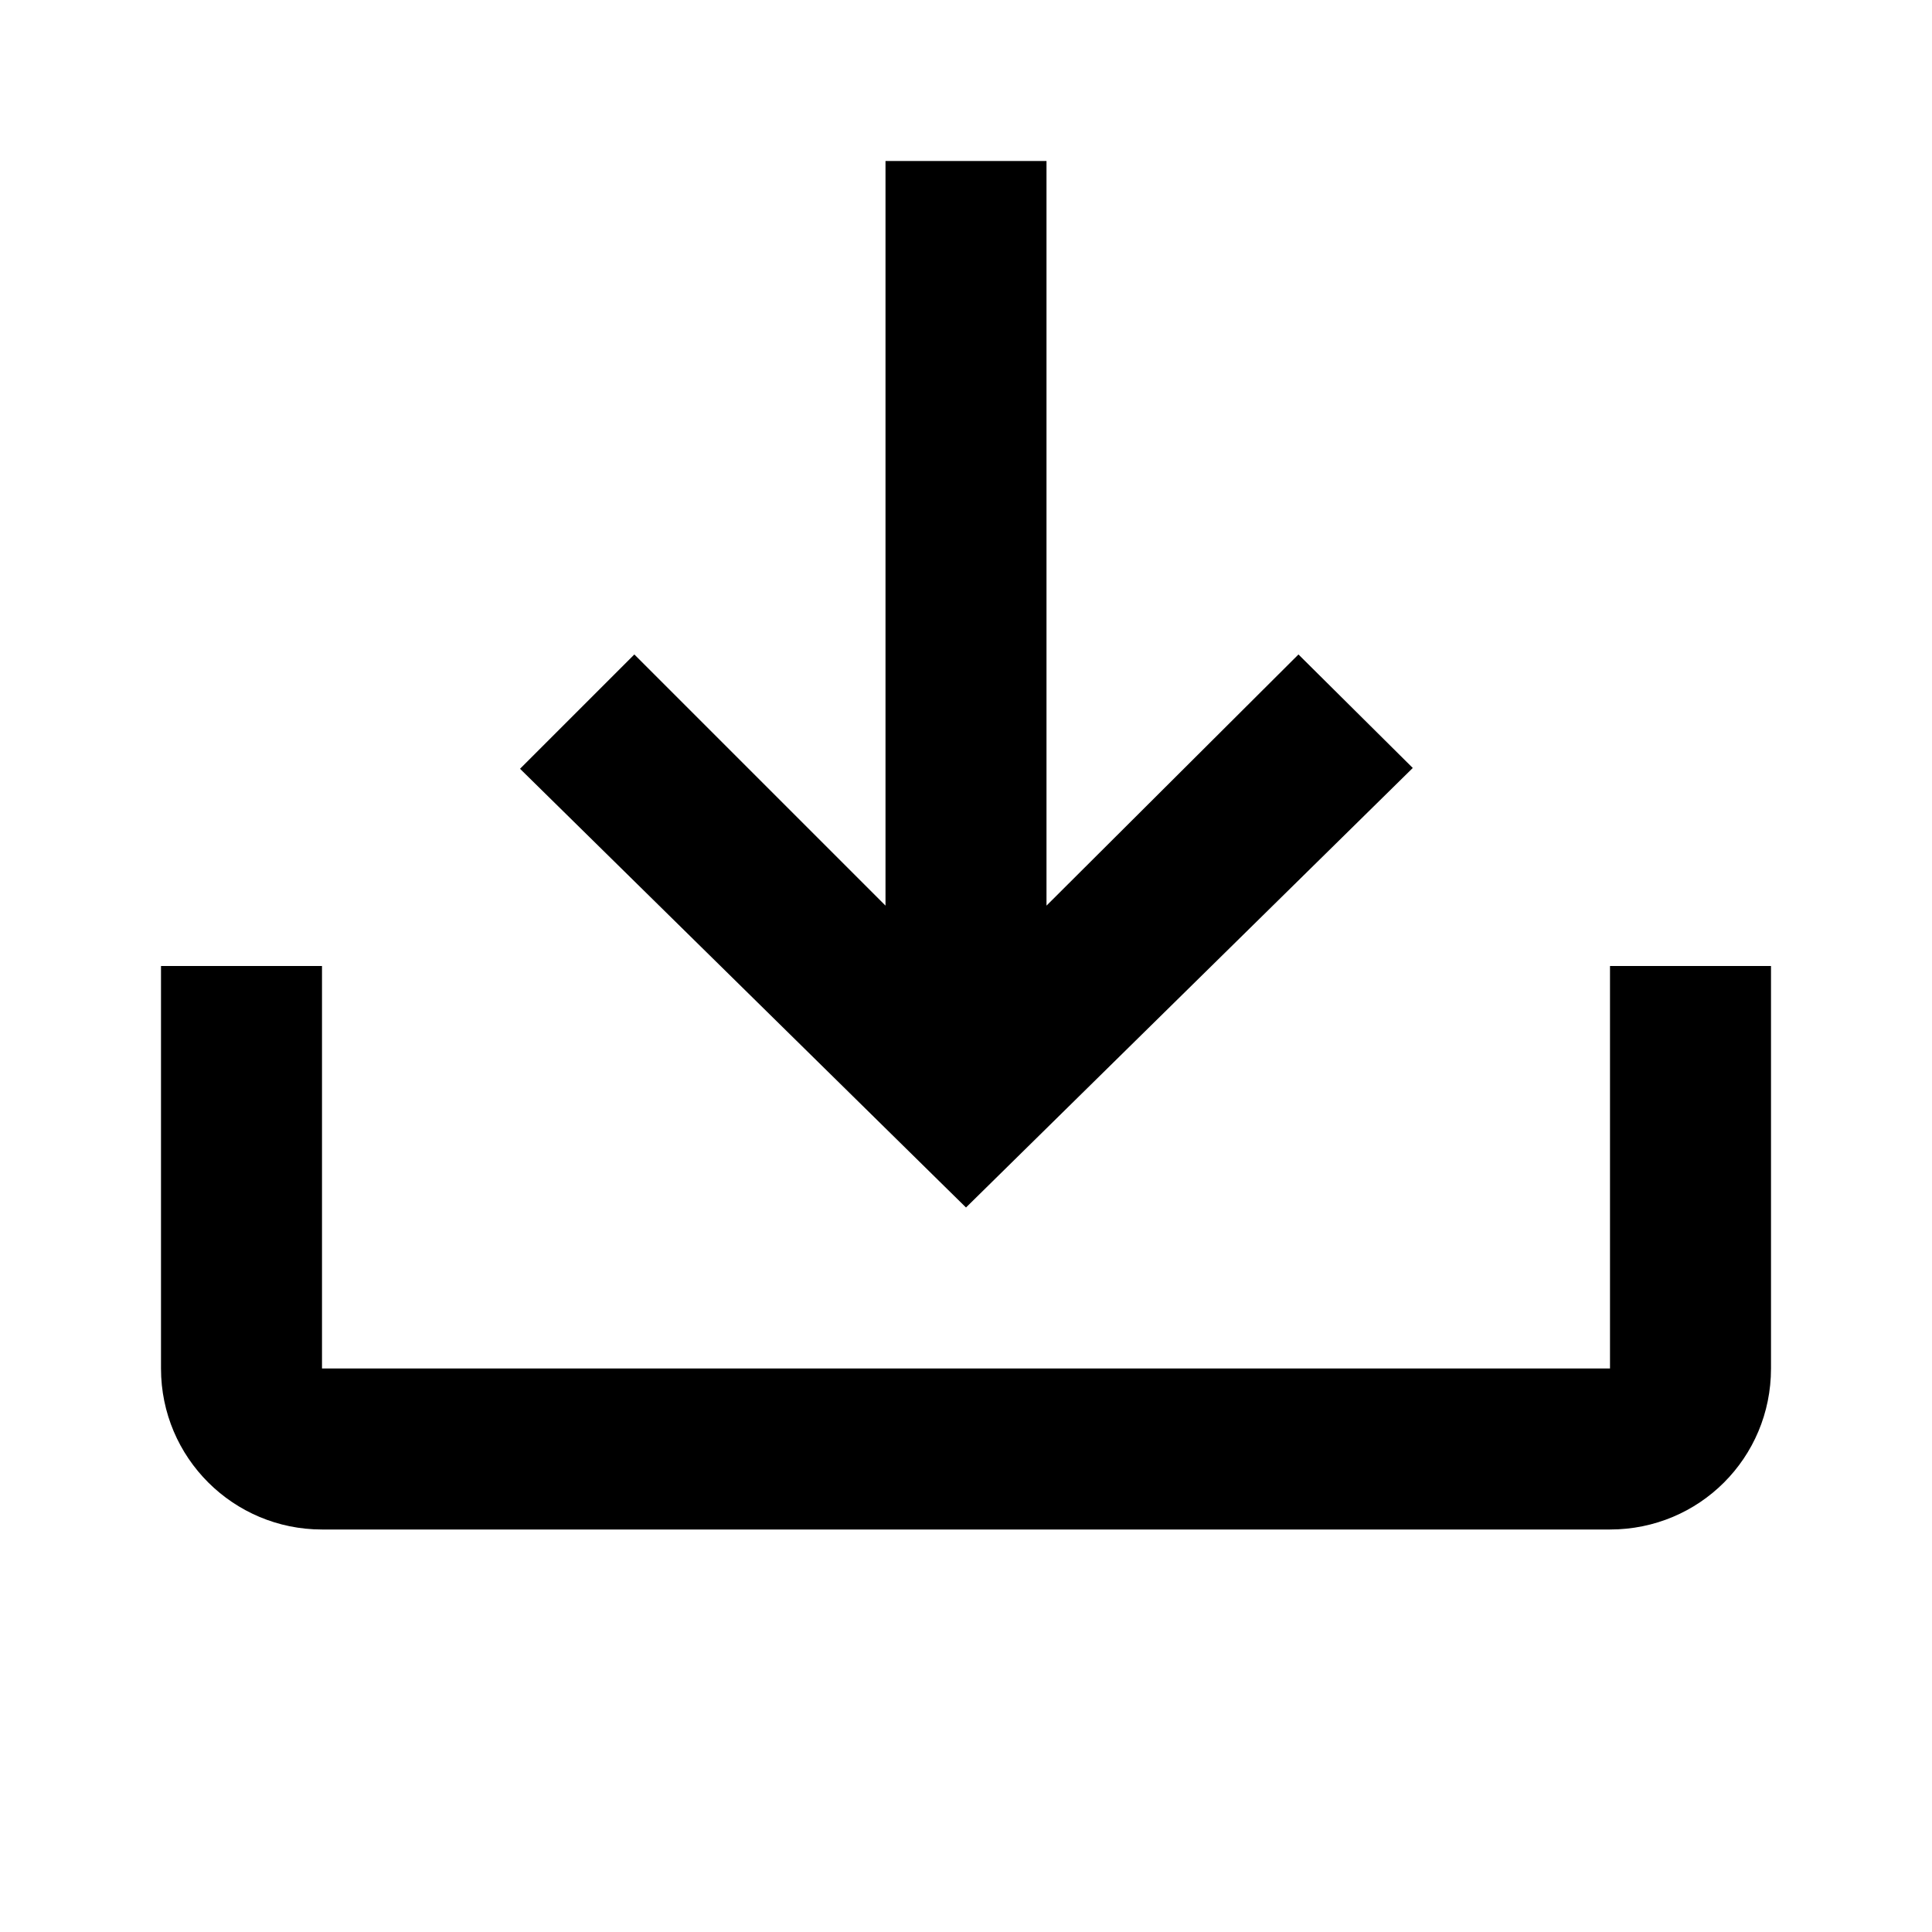 <svg xmlns="http://www.w3.org/2000/svg" viewBox="0 0 24 24"><path d="M2,12H4V17H20V12H22V17C22,18.11 21.11,19 20,19H4C2.9,19 2,18.11 2,17V12M12,15L17.55,9.54L16.13,8.13L13,11.25V2H11V11.25L7.88,8.13L6.46,9.55L12,15Z" /></svg>